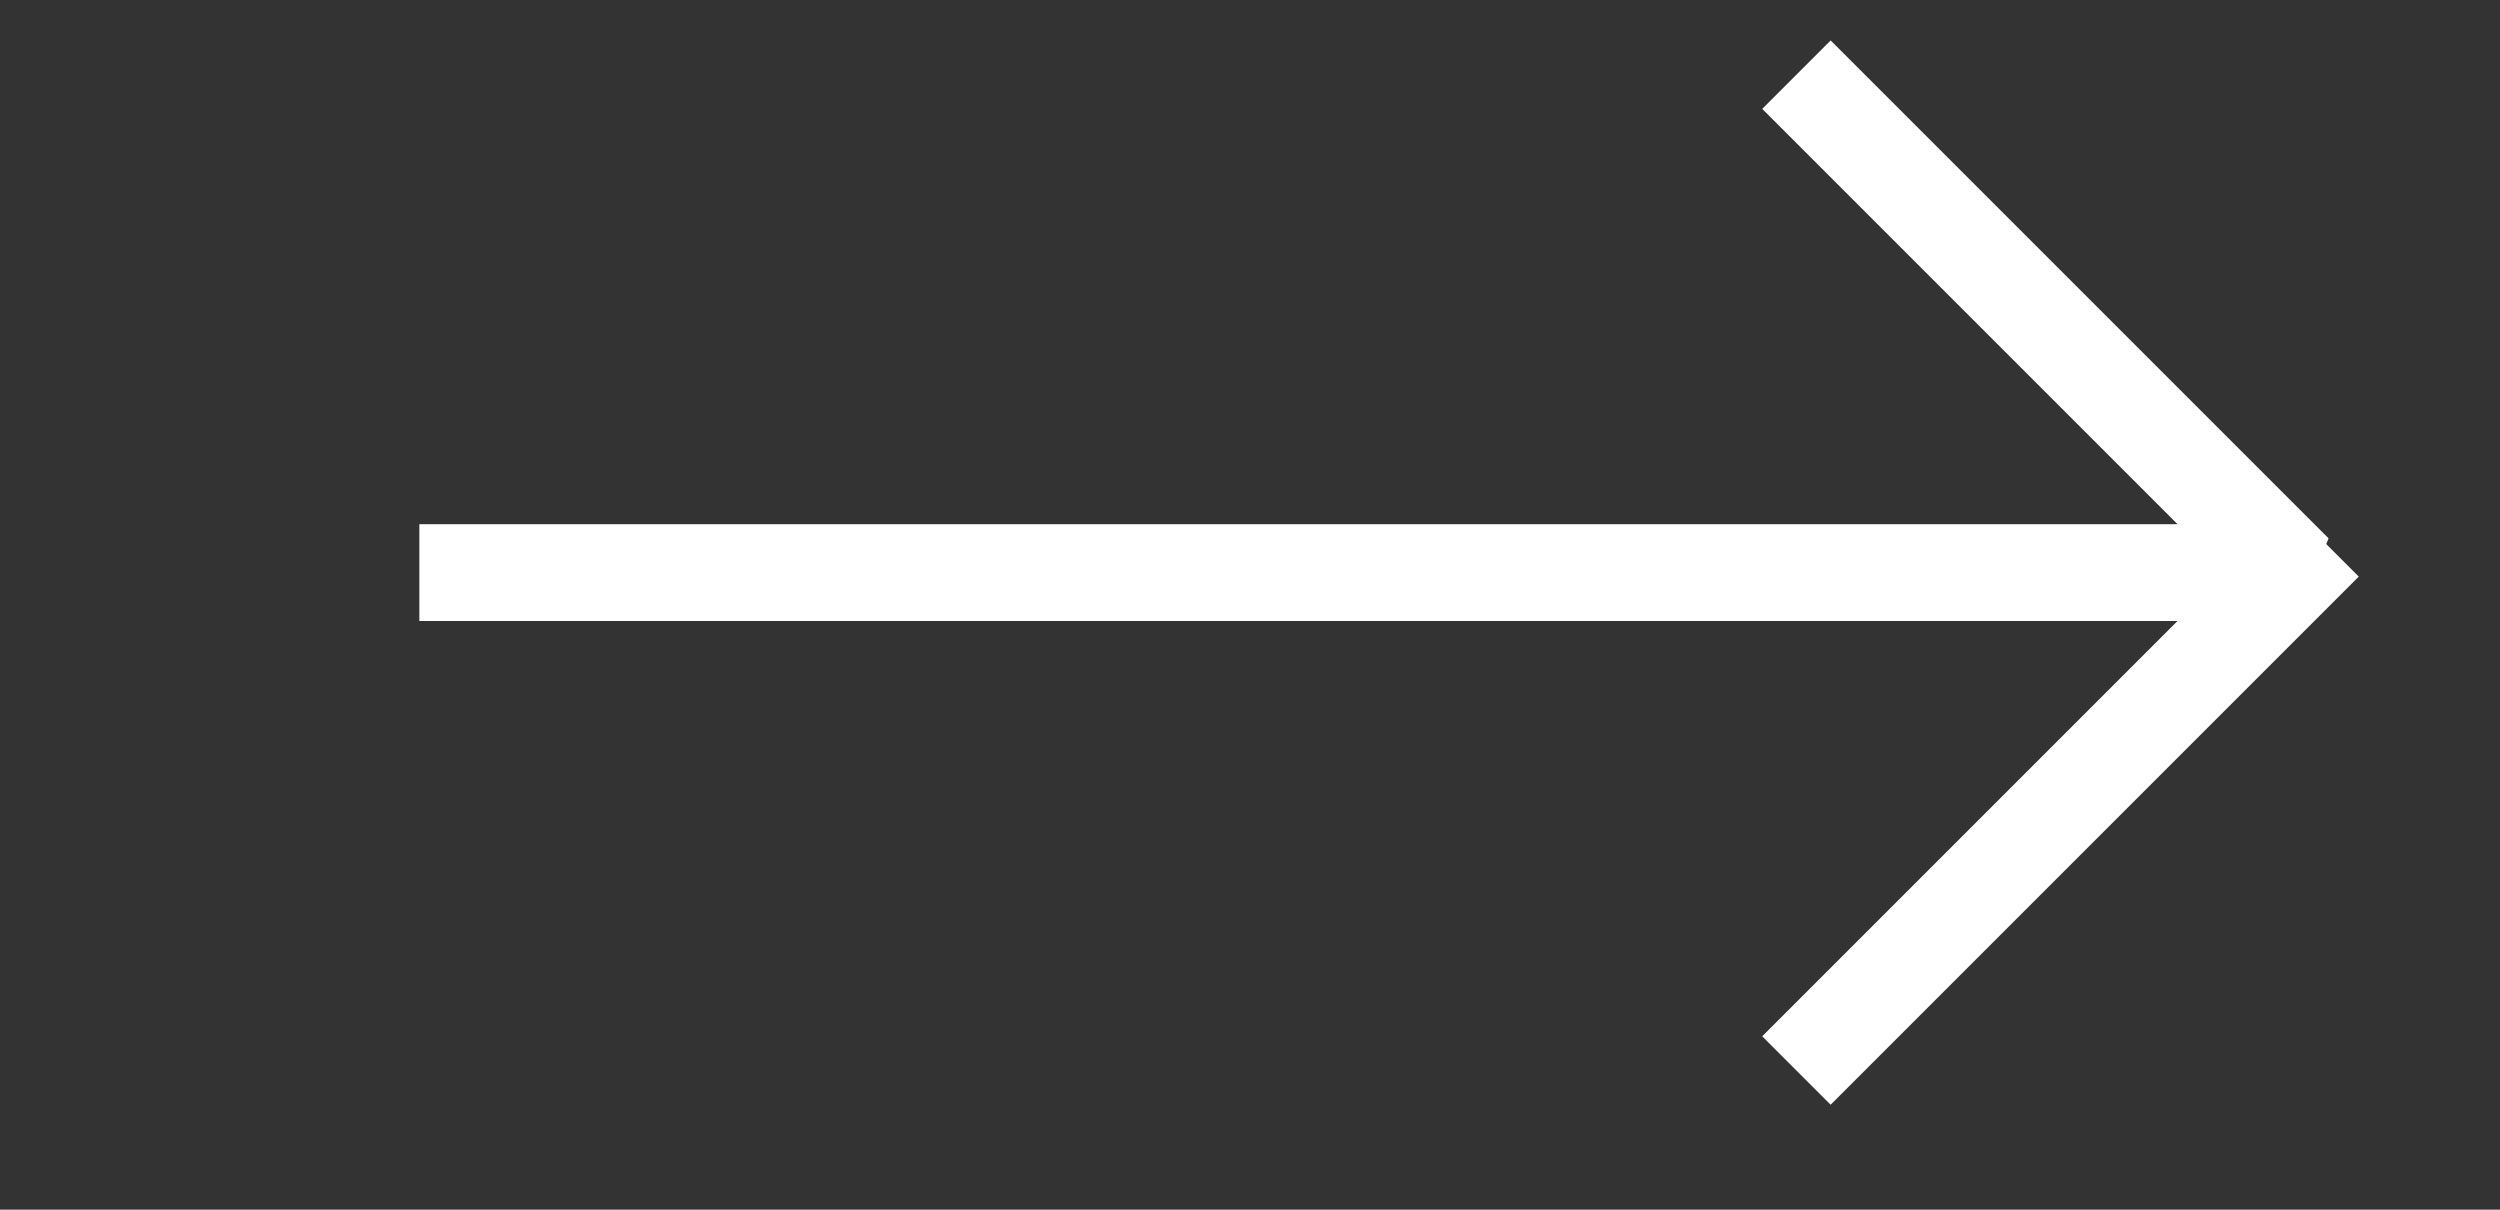 <?xml version="1.0" encoding="utf-8"?>
<!-- Generator: Adobe Illustrator 24.1.1, SVG Export Plug-In . SVG Version: 6.00 Build 0)  -->
<svg version="1.1" id="Layer_1" xmlns="http://www.w3.org/2000/svg" xmlns:xlink="http://www.w3.org/1999/xlink" x="0px" y="0px"
	 viewBox="0 0 310 150" style="enable-background:new 0 0 310 150;" xml:space="preserve">
<rect x="0" y="0" width="310" height="150" fill="#333333" stroke="none"/>
<style type="text/css">
	.st0{fill:none;stroke:#FFFFFF;stroke-width:12;stroke-linecap:square;stroke-linejoin:bevel;}
	.st1{fill:none;stroke:#FFFFFF;stroke-width:12;stroke-linecap:square;stroke-linejoin:bevel;stroke-miterlimit:10;}
</style>
<polyline class="st0" points="58,71 284.5,71 227,13.5 "/>
<line class="st1" x1="284" y1="71.5" x2="227" y2="128.5"/>
</svg>
